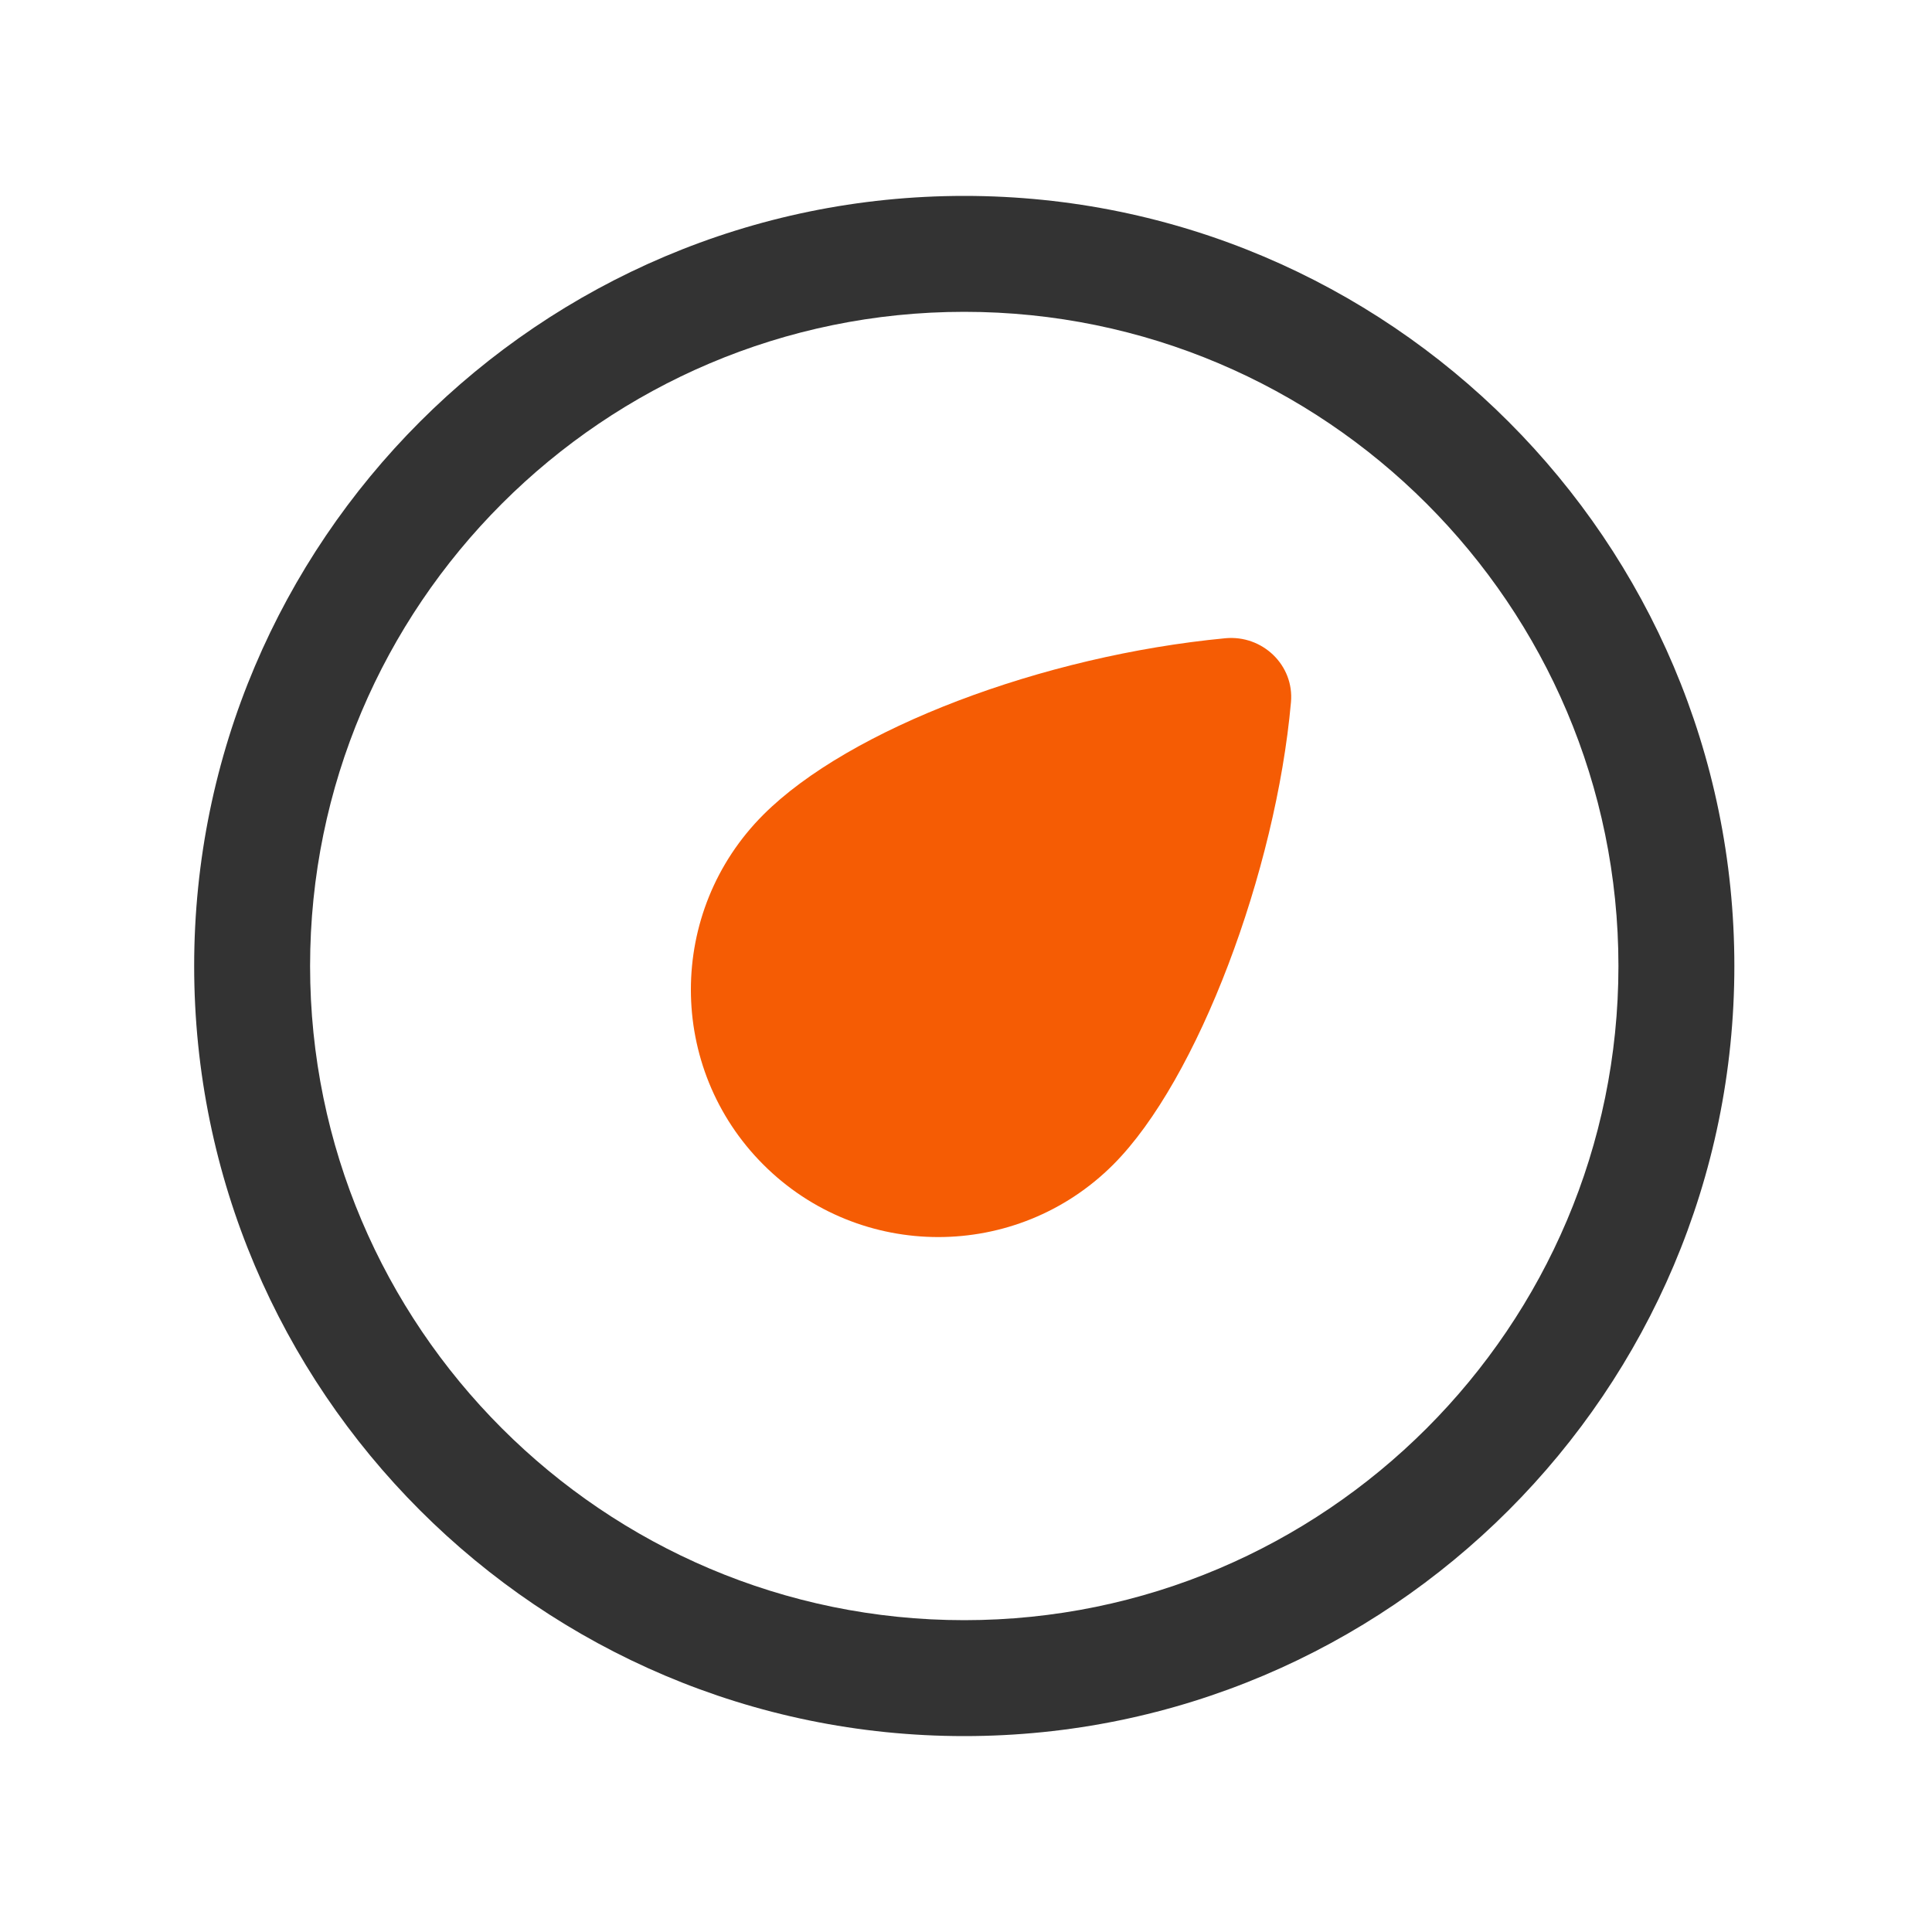 <?xml version="1.0" standalone="no"?><!DOCTYPE svg PUBLIC "-//W3C//DTD SVG 1.1//EN" "http://www.w3.org/Graphics/SVG/1.1/DTD/svg11.dtd"><svg class="icon" width="256px" height="256.00px" viewBox="0 0 1024 1024" version="1.1" xmlns="http://www.w3.org/2000/svg"><path d="M590.029 617.267c44.902-44.902 86.221-155.699 94.208-245.043 1.792-19.661-15.104-35.789-34.765-33.946-96.973 9.216-199.373 48.026-244.89 93.542-51.2 51.2-51.2 134.246 0 185.446s134.246 51.2 185.446 0z" fill="#F55C04" /><path d="M511.078 920.166c-225.075 0-408.166-183.091-408.166-408.166s183.091-408.166 408.166-408.166 408.166 183.091 408.166 408.166-183.091 408.166-408.166 408.166z m0-754.893C319.898 165.274 164.352 320.819 164.352 512s155.546 346.726 346.726 346.726 346.726-155.546 346.726-346.726-155.546-346.726-346.726-346.726z" fill="#333333" /></svg>